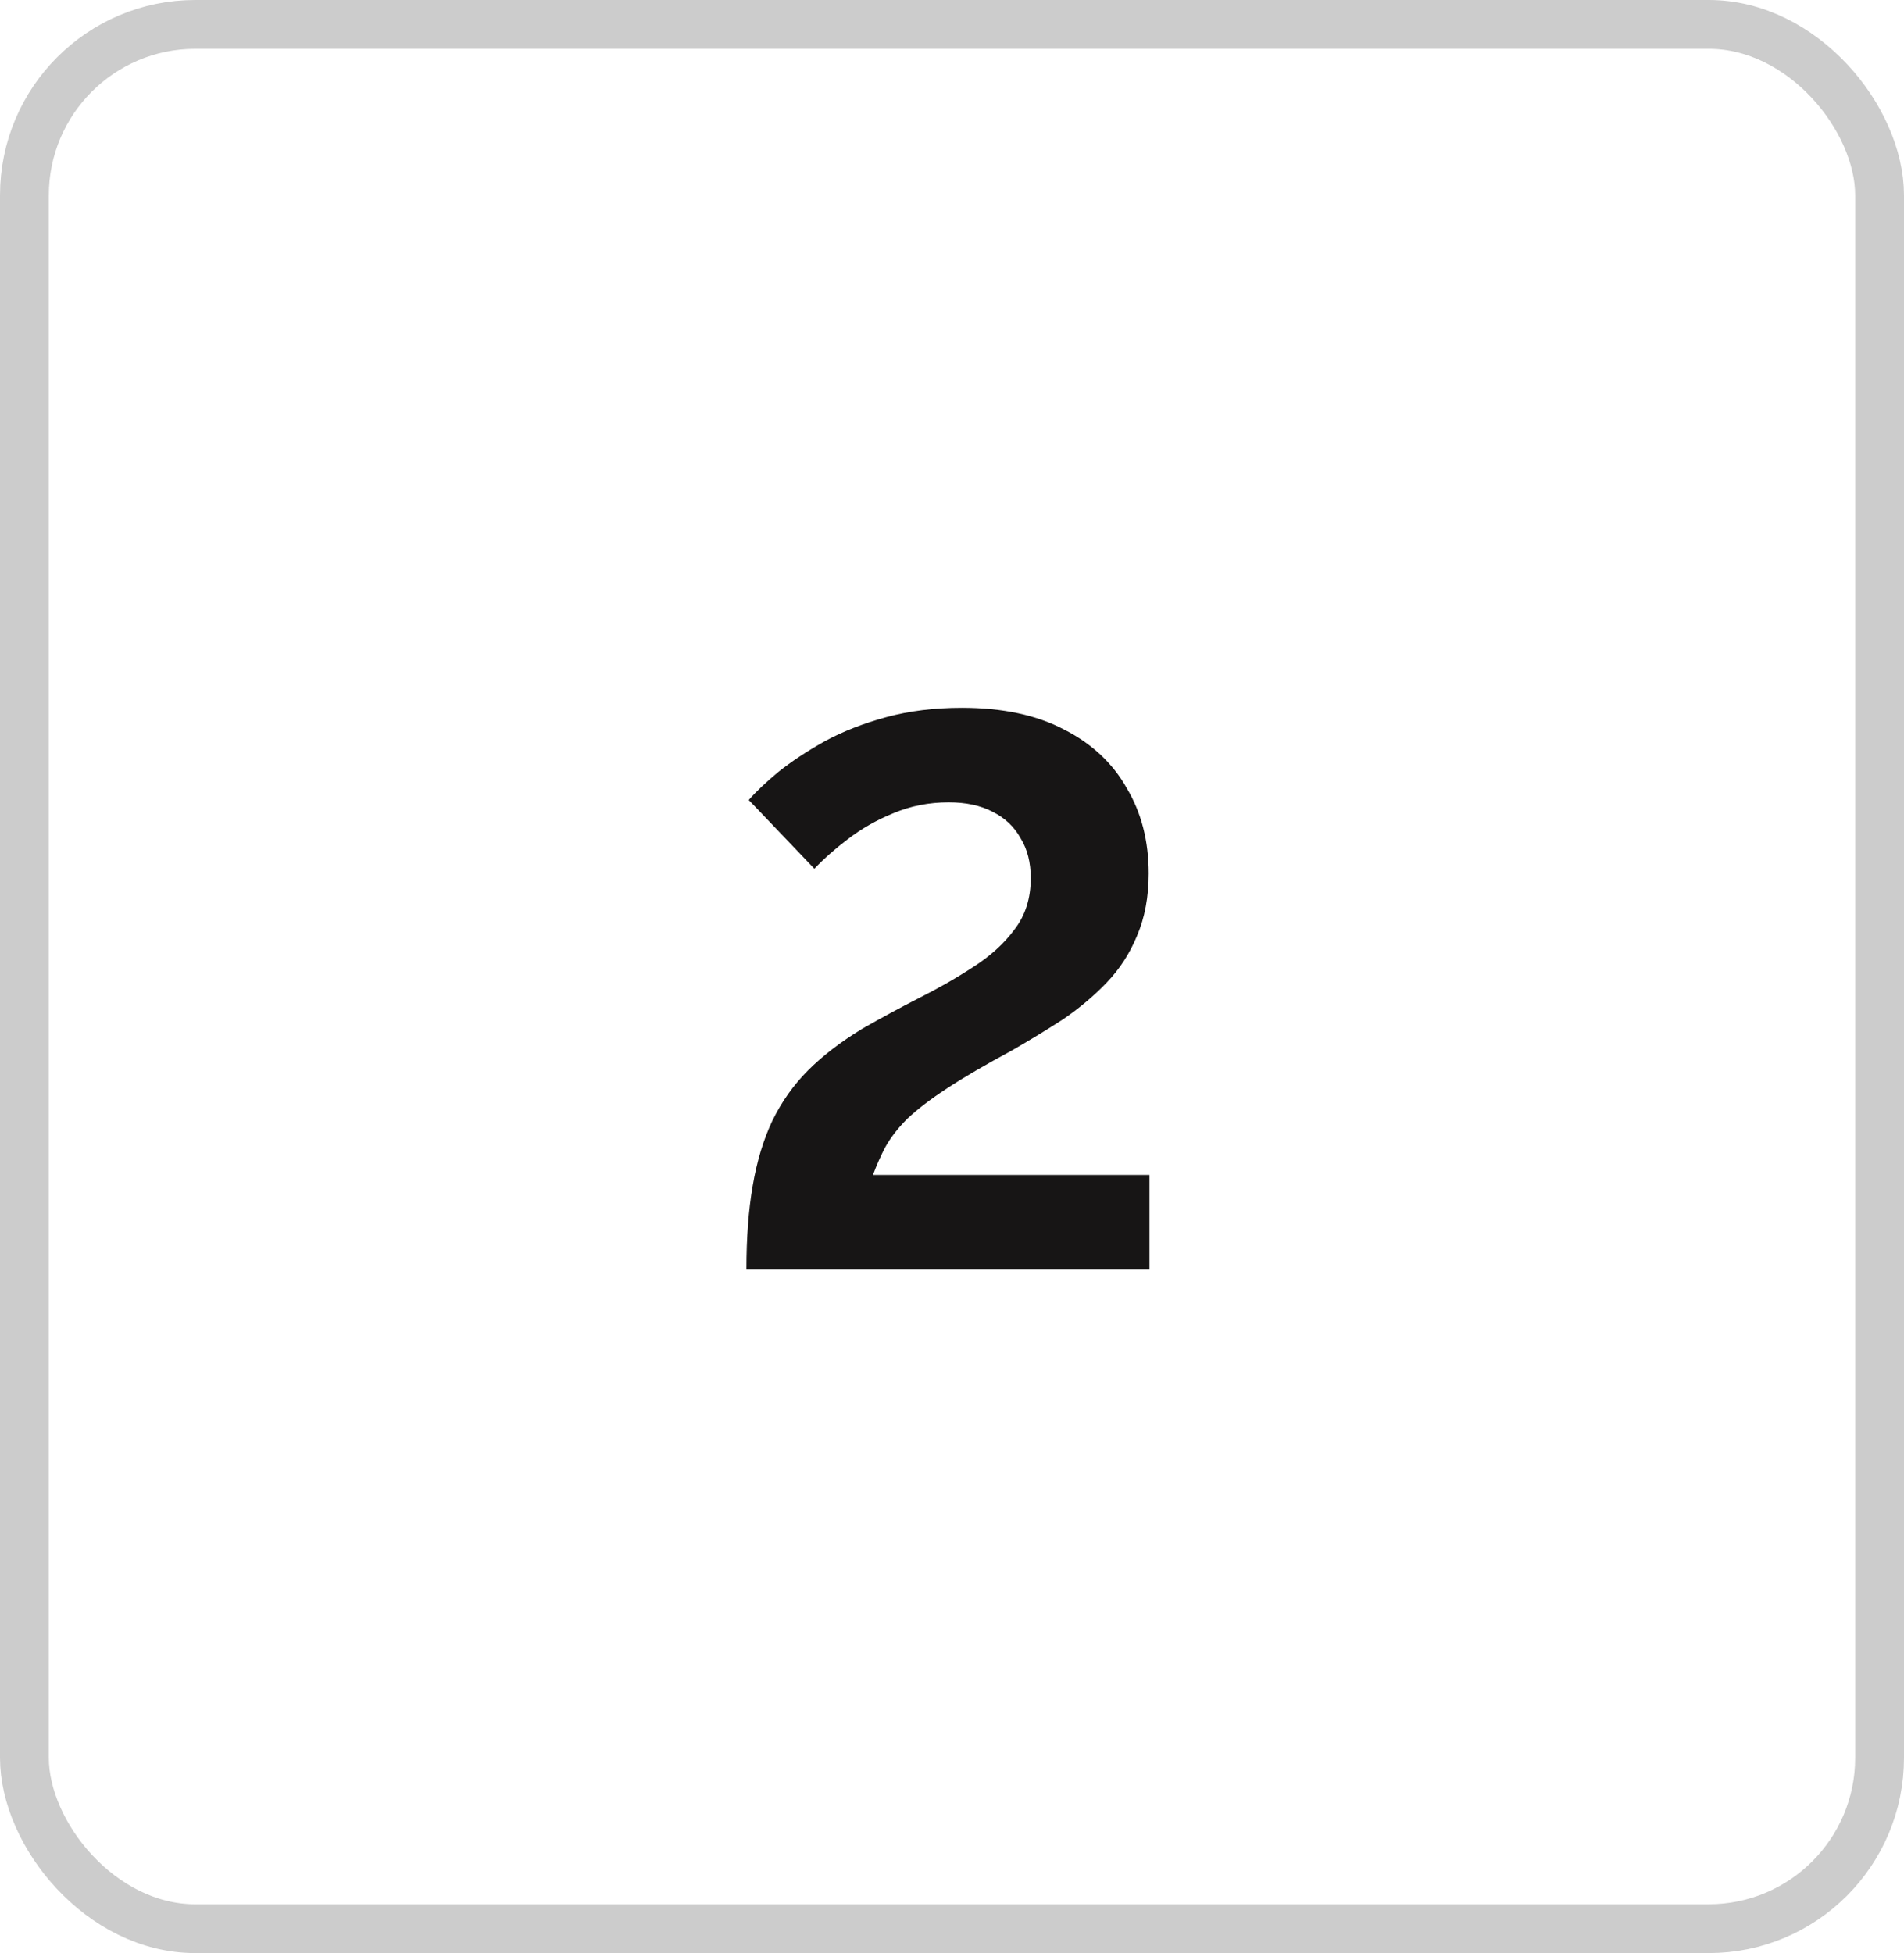 <svg width="39" height="40" viewBox="0 0 39 40" fill="none" xmlns="http://www.w3.org/2000/svg">
<rect x="0.5" y="0.5" width="38" height="39" rx="3.5" stroke="#CCCCCC"/>
<path d="M15.289 26C15.289 25.349 15.332 24.779 15.417 24.288C15.502 23.787 15.636 23.344 15.817 22.96C16.009 22.565 16.254 22.219 16.553 21.92C16.852 21.621 17.22 21.339 17.657 21.072C18.03 20.859 18.414 20.651 18.809 20.448C19.214 20.245 19.587 20.032 19.929 19.808C20.281 19.584 20.564 19.328 20.777 19.04C21.001 18.752 21.113 18.4 21.113 17.984C21.113 17.664 21.044 17.392 20.905 17.168C20.777 16.933 20.585 16.752 20.329 16.624C20.084 16.496 19.785 16.432 19.433 16.432C19.027 16.432 18.649 16.507 18.297 16.656C17.956 16.795 17.646 16.971 17.369 17.184C17.102 17.387 16.873 17.589 16.681 17.792L15.337 16.384C15.486 16.213 15.689 16.021 15.945 15.808C16.212 15.595 16.526 15.387 16.889 15.184C17.262 14.981 17.683 14.816 18.153 14.688C18.622 14.56 19.14 14.496 19.705 14.496C20.537 14.496 21.235 14.645 21.801 14.944C22.366 15.232 22.793 15.632 23.081 16.144C23.38 16.645 23.529 17.227 23.529 17.888C23.529 18.368 23.449 18.795 23.289 19.168C23.14 19.531 22.931 19.851 22.665 20.128C22.398 20.405 22.099 20.656 21.769 20.88C21.438 21.093 21.097 21.301 20.745 21.504C20.19 21.803 19.742 22.064 19.401 22.288C19.059 22.512 18.788 22.72 18.585 22.912C18.393 23.104 18.244 23.296 18.137 23.488C18.041 23.669 17.956 23.861 17.881 24.064H23.545V26H15.289Z" fill="#171515"/>
</svg>
